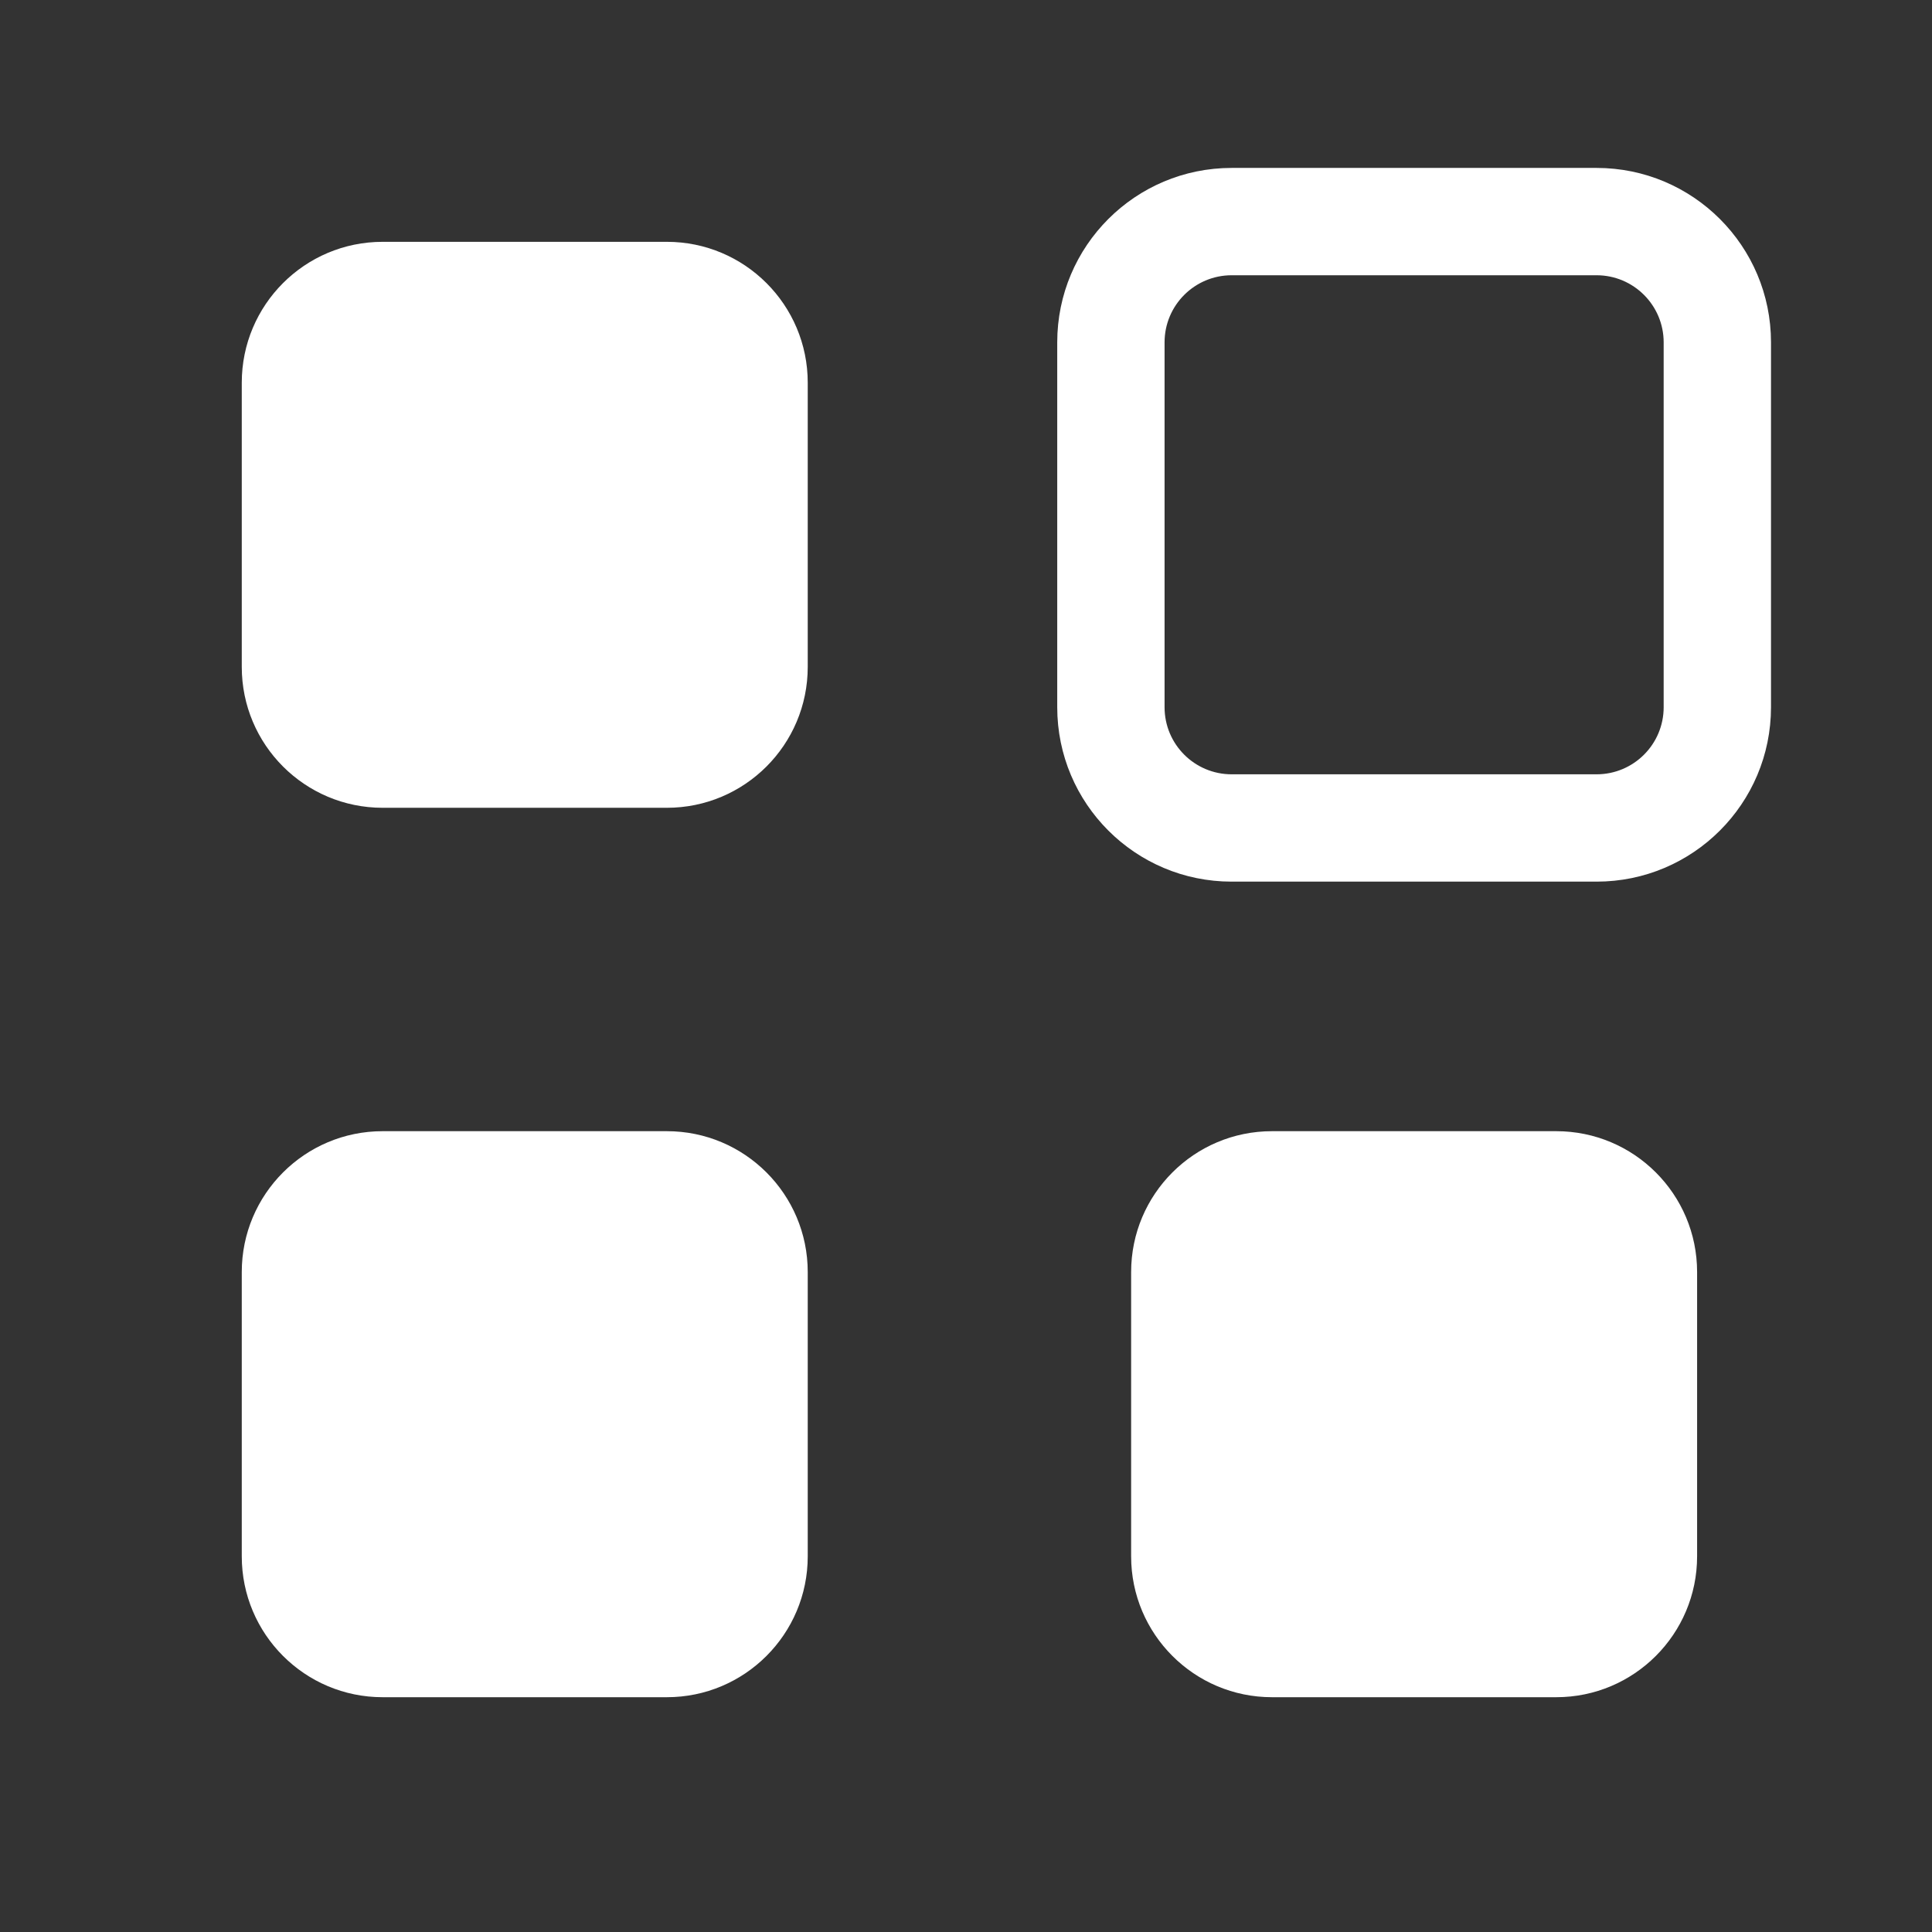 <svg width="36" height="36" viewBox="0 0 36 36" fill="none" xmlns="http://www.w3.org/2000/svg">
<rect x="0" y="0" width="36" height="36" fill="#333333" stroke="none"/>
<path fill-rule="evenodd" clip-rule="evenodd" d="M29.75 3.129C31.545 3.129 33 4.584 33 6.379V13.178C33 14.973 31.545 16.428 29.75 16.428H22.95C21.155 16.428 19.7 14.973 19.7 13.178V6.379C19.7 4.584 21.155 3.129 22.95 3.129H29.75ZM31 6.379C31 5.689 30.44 5.129 29.75 5.129H22.95C22.26 5.129 21.7 5.689 21.7 6.379V13.178C21.7 13.869 22.26 14.428 22.95 14.428H29.75C30.44 14.428 31 13.869 31 13.178V6.379ZM12.426 4.506C13.876 4.506 15.051 5.681 15.051 7.131V12.427C15.051 13.877 13.876 15.052 12.426 15.052H7.13C5.68 15.052 4.505 13.877 4.505 12.427V7.131C4.505 5.681 5.68 4.506 7.13 4.506H12.426ZM15.051 23.703C15.051 22.253 13.876 21.078 12.426 21.078H7.13C5.68 21.078 4.505 22.253 4.505 23.703V29C4.505 30.449 5.68 31.625 7.13 31.625H12.426C13.876 31.625 15.051 30.449 15.051 29V23.703ZM28.998 21.078C30.448 21.078 31.623 22.253 31.623 23.703V29C31.623 30.449 30.448 31.625 28.998 31.625H23.702C22.252 31.625 21.077 30.449 21.077 29V23.703C21.077 22.253 22.252 21.078 23.702 21.078H28.998Z" fill="white"/>
</svg>

